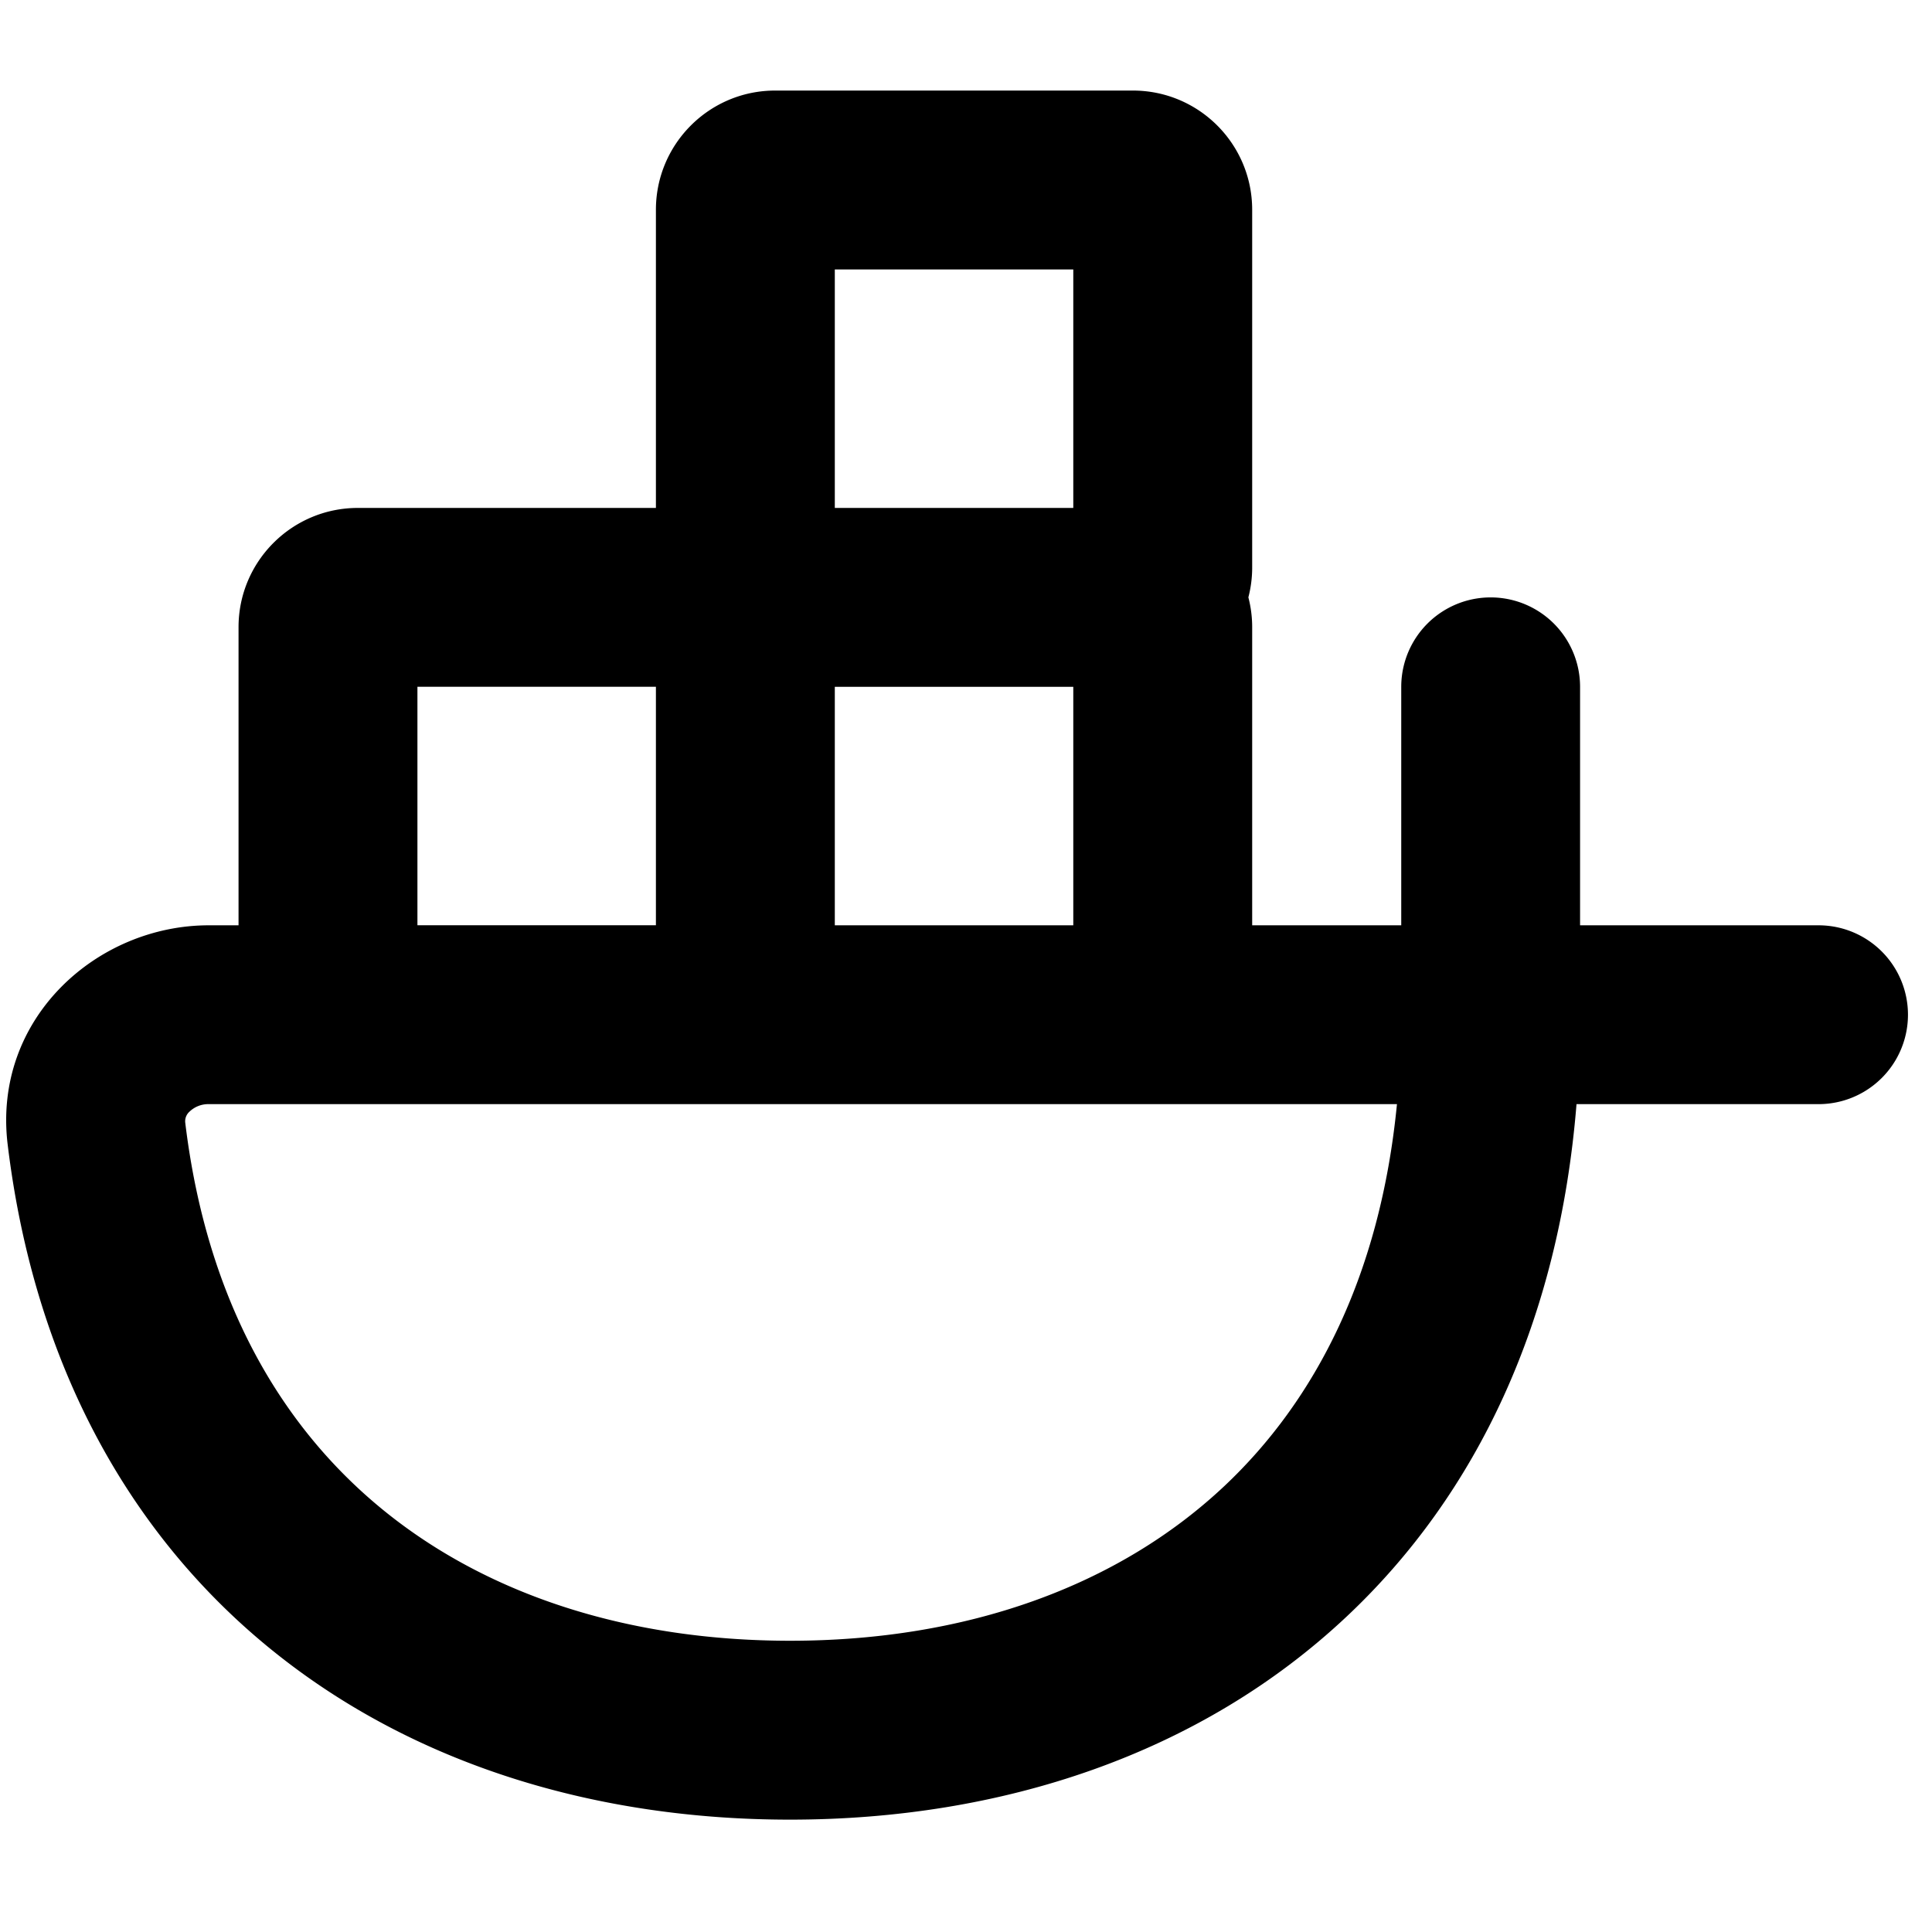 <svg width="32" height="32" viewBox="0 0 32 32" xmlns="http://www.w3.org/2000/svg" fill="currentColor"><path fill-rule="evenodd" clip-rule="evenodd" d="M10.864 3.475c0-1.09.884-1.975 1.975-1.975h5.926c1.09 0 1.975.884 1.975 1.975V9.4c0 .17-.022.336-.063.494.041.158.063.323.063.494v4.938h2.469v-3.95a1.481 1.481 0 0 1 2.962 0v3.95h3.95a1.481 1.481 0 1 1 0 2.962h-4.009c-.29 3.592-1.65 6.459-3.806 8.486-2.427 2.283-5.718 3.365-9.22 3.365-3.197 0-6.217-.901-8.569-2.798C2.148 25.43.568 22.596.127 18.957c-.253-2.087 1.479-3.631 3.33-3.631h.494v-4.938c0-1.09.885-1.975 1.976-1.975h4.937V3.475zm0 7.9h-3.95v3.95h3.95v-3.95zm-7.406 6.913a.448.448 0 0 0-.322.127.212.212 0 0 0-.067.186c.357 2.947 1.595 5.052 3.308 6.434 1.73 1.396 4.056 2.141 6.71 2.141 2.905 0 5.417-.893 7.19-2.56 1.505-1.416 2.584-3.49 2.861-6.328H3.458zm10.369-2.962h3.95v-3.95h-3.95v3.95zm0-6.913h3.95v-3.95h-3.95v3.95z"/></svg>